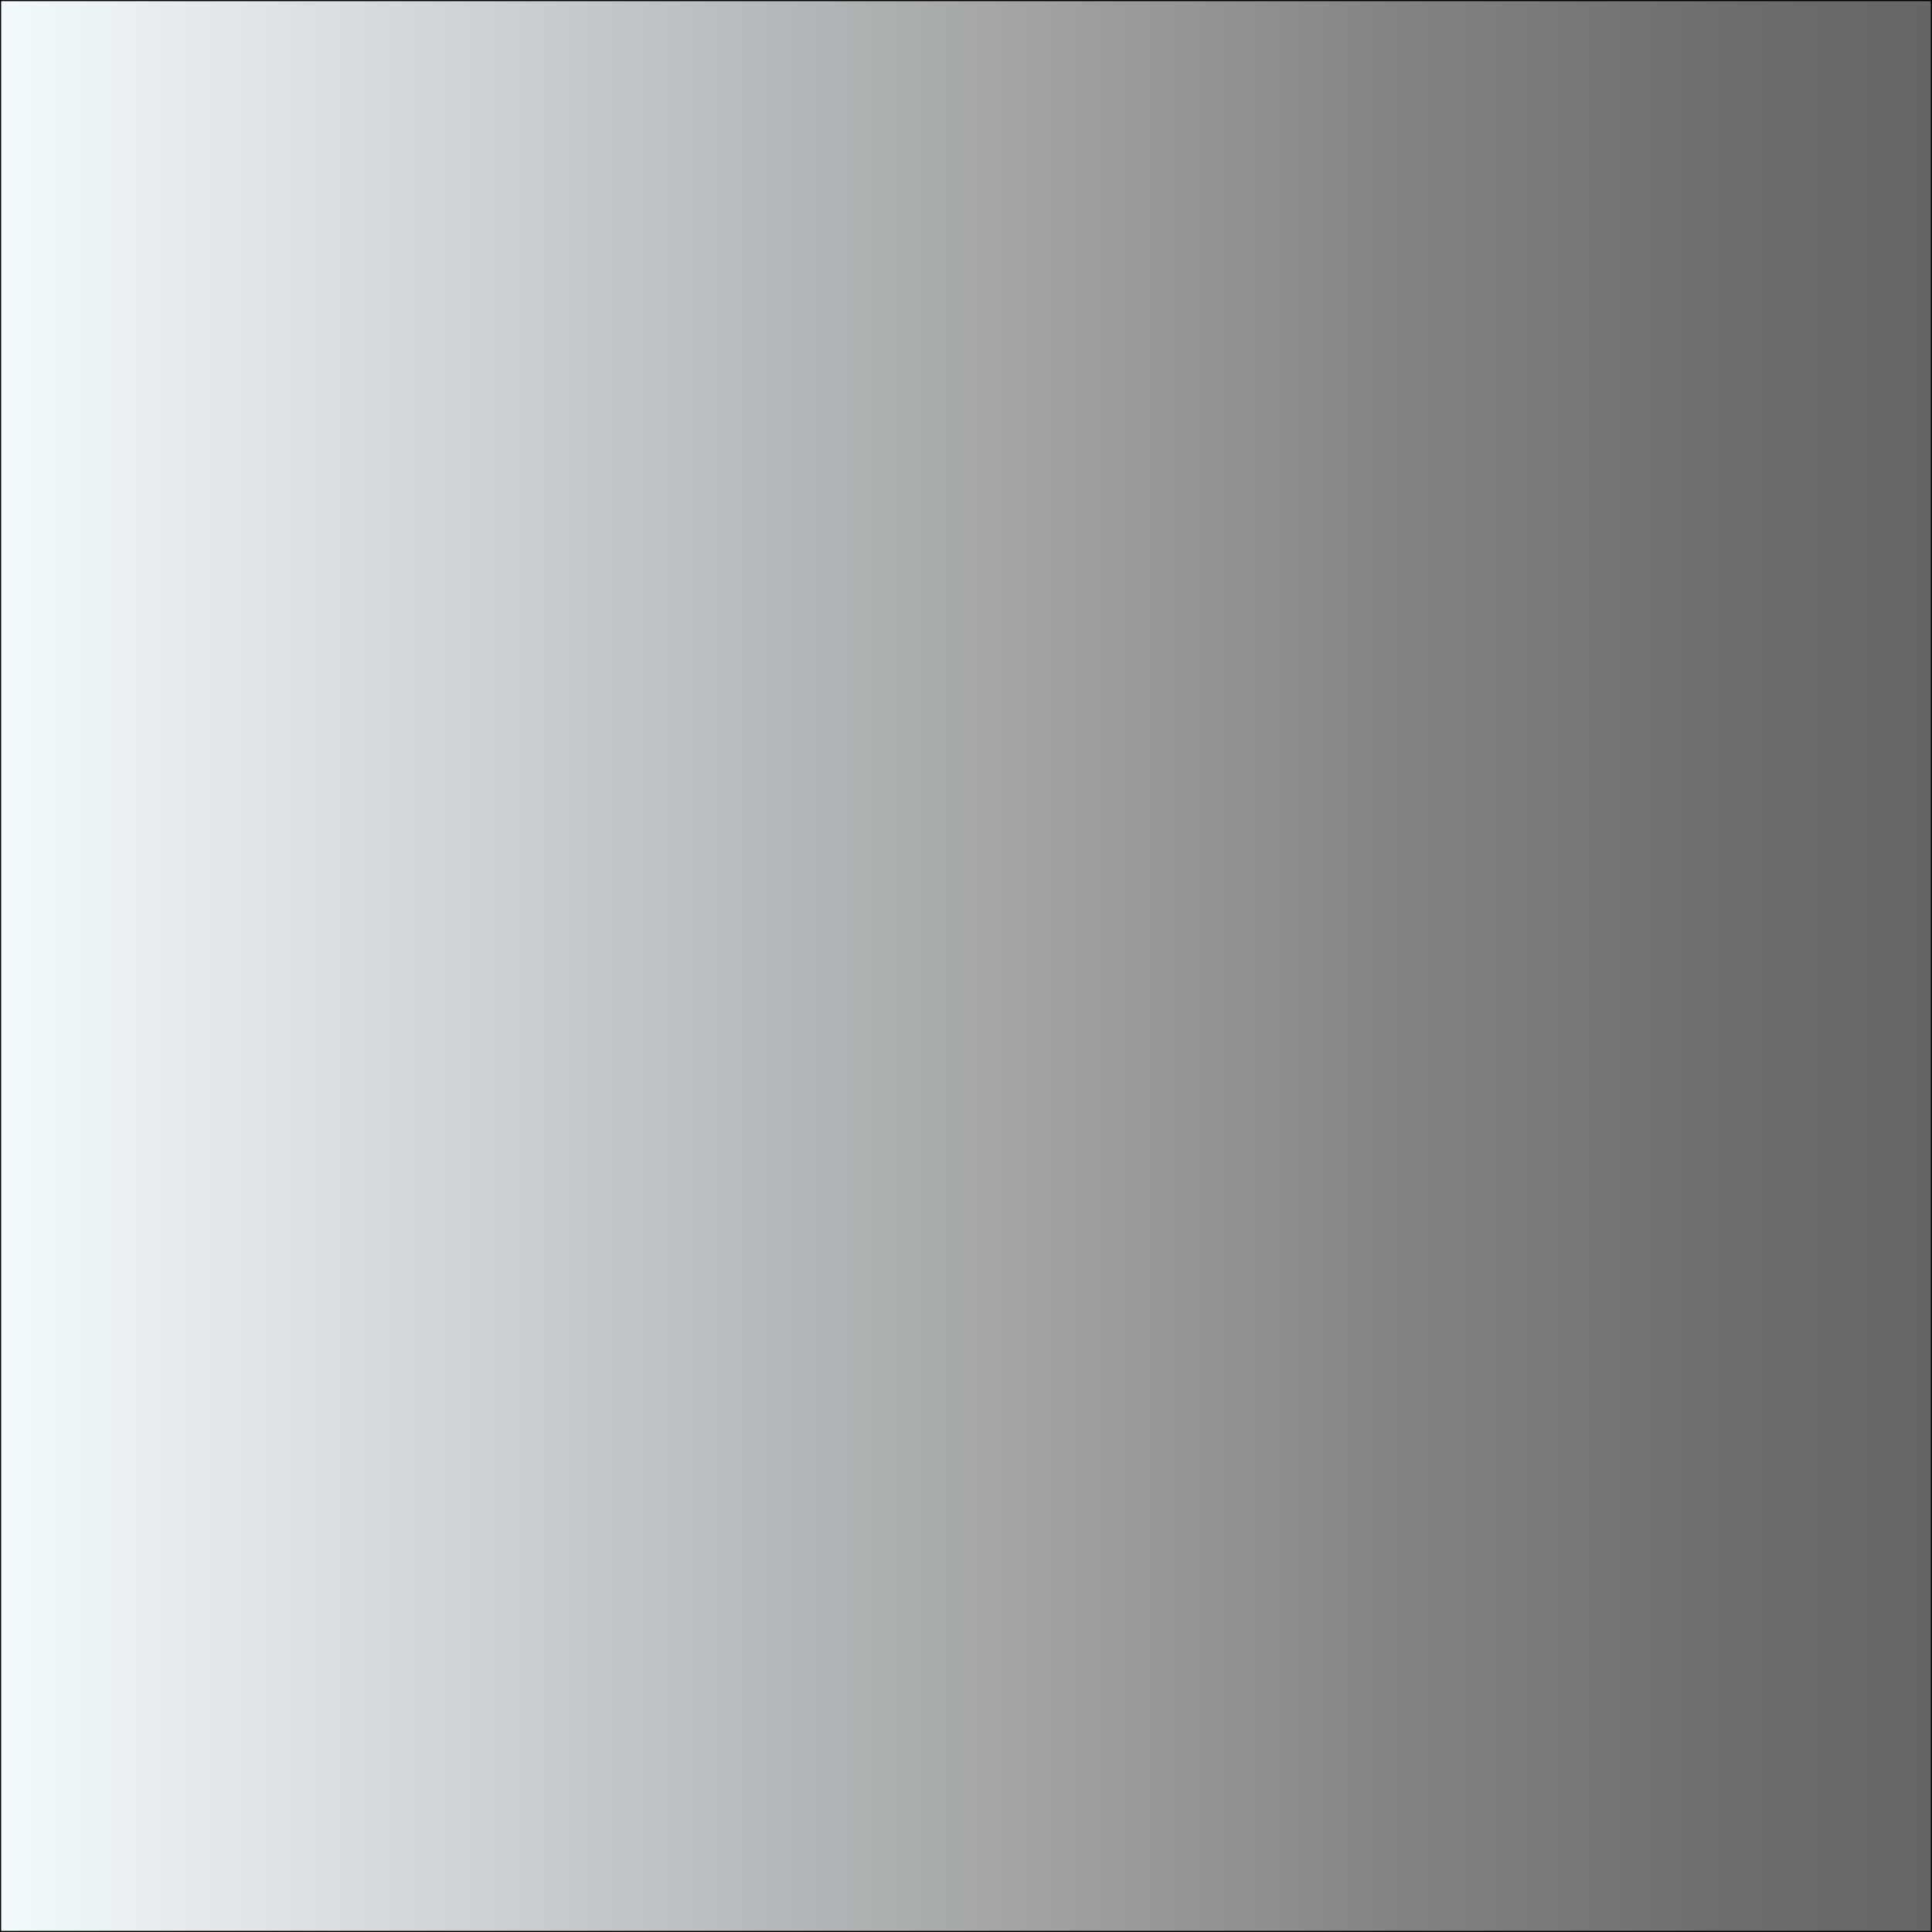 <?xml version="1.0" encoding="utf-8"?>
<!-- Generator: Adobe Illustrator 16.0.0, SVG Export Plug-In . SVG Version: 6.00 Build 0)  -->
<!DOCTYPE svg PUBLIC "-//W3C//DTD SVG 1.1//EN" "http://www.w3.org/Graphics/SVG/1.1/DTD/svg11.dtd">
<svg version="1.1" id="图层_1" xmlns="http://www.w3.org/2000/svg" xmlns:xlink="http://www.w3.org/1999/xlink" x="0px" y="0px"
	 width="1701.787px" height="1701.787px" viewBox="0 0 1701.787 1701.787" enable-background="new 0 0 1701.787 1701.787"
	 xml:space="preserve">
<rect x="0" y="0" width="1701.787" height="1701.787" fill="#333333" stroke="none"/>
<linearGradient id="SVGID_1_" gradientUnits="userSpaceOnUse" x1="0.5" y1="850.894" x2="1701.287" y2="850.894">
	<stop  offset="0" style="stop-color:#F3FAFE"/>
	<stop  offset="0.265" style="stop-color:#CBCFD2"/>
	<stop  offset="0.513" style="stop-color:#A4A6A7"/>
	<stop  offset="0.726" style="stop-color:#838384"/>
	<stop  offset="0.895" style="stop-color:#6E6D6D"/>
	<stop  offset="1" style="stop-color:#666464"/>
</linearGradient>
<rect x="0.5" y="0.5" fill="url(#SVGID_1_)" stroke="#000000" stroke-miterlimit="10" width="1700.787" height="1700.787"/>
</svg>
